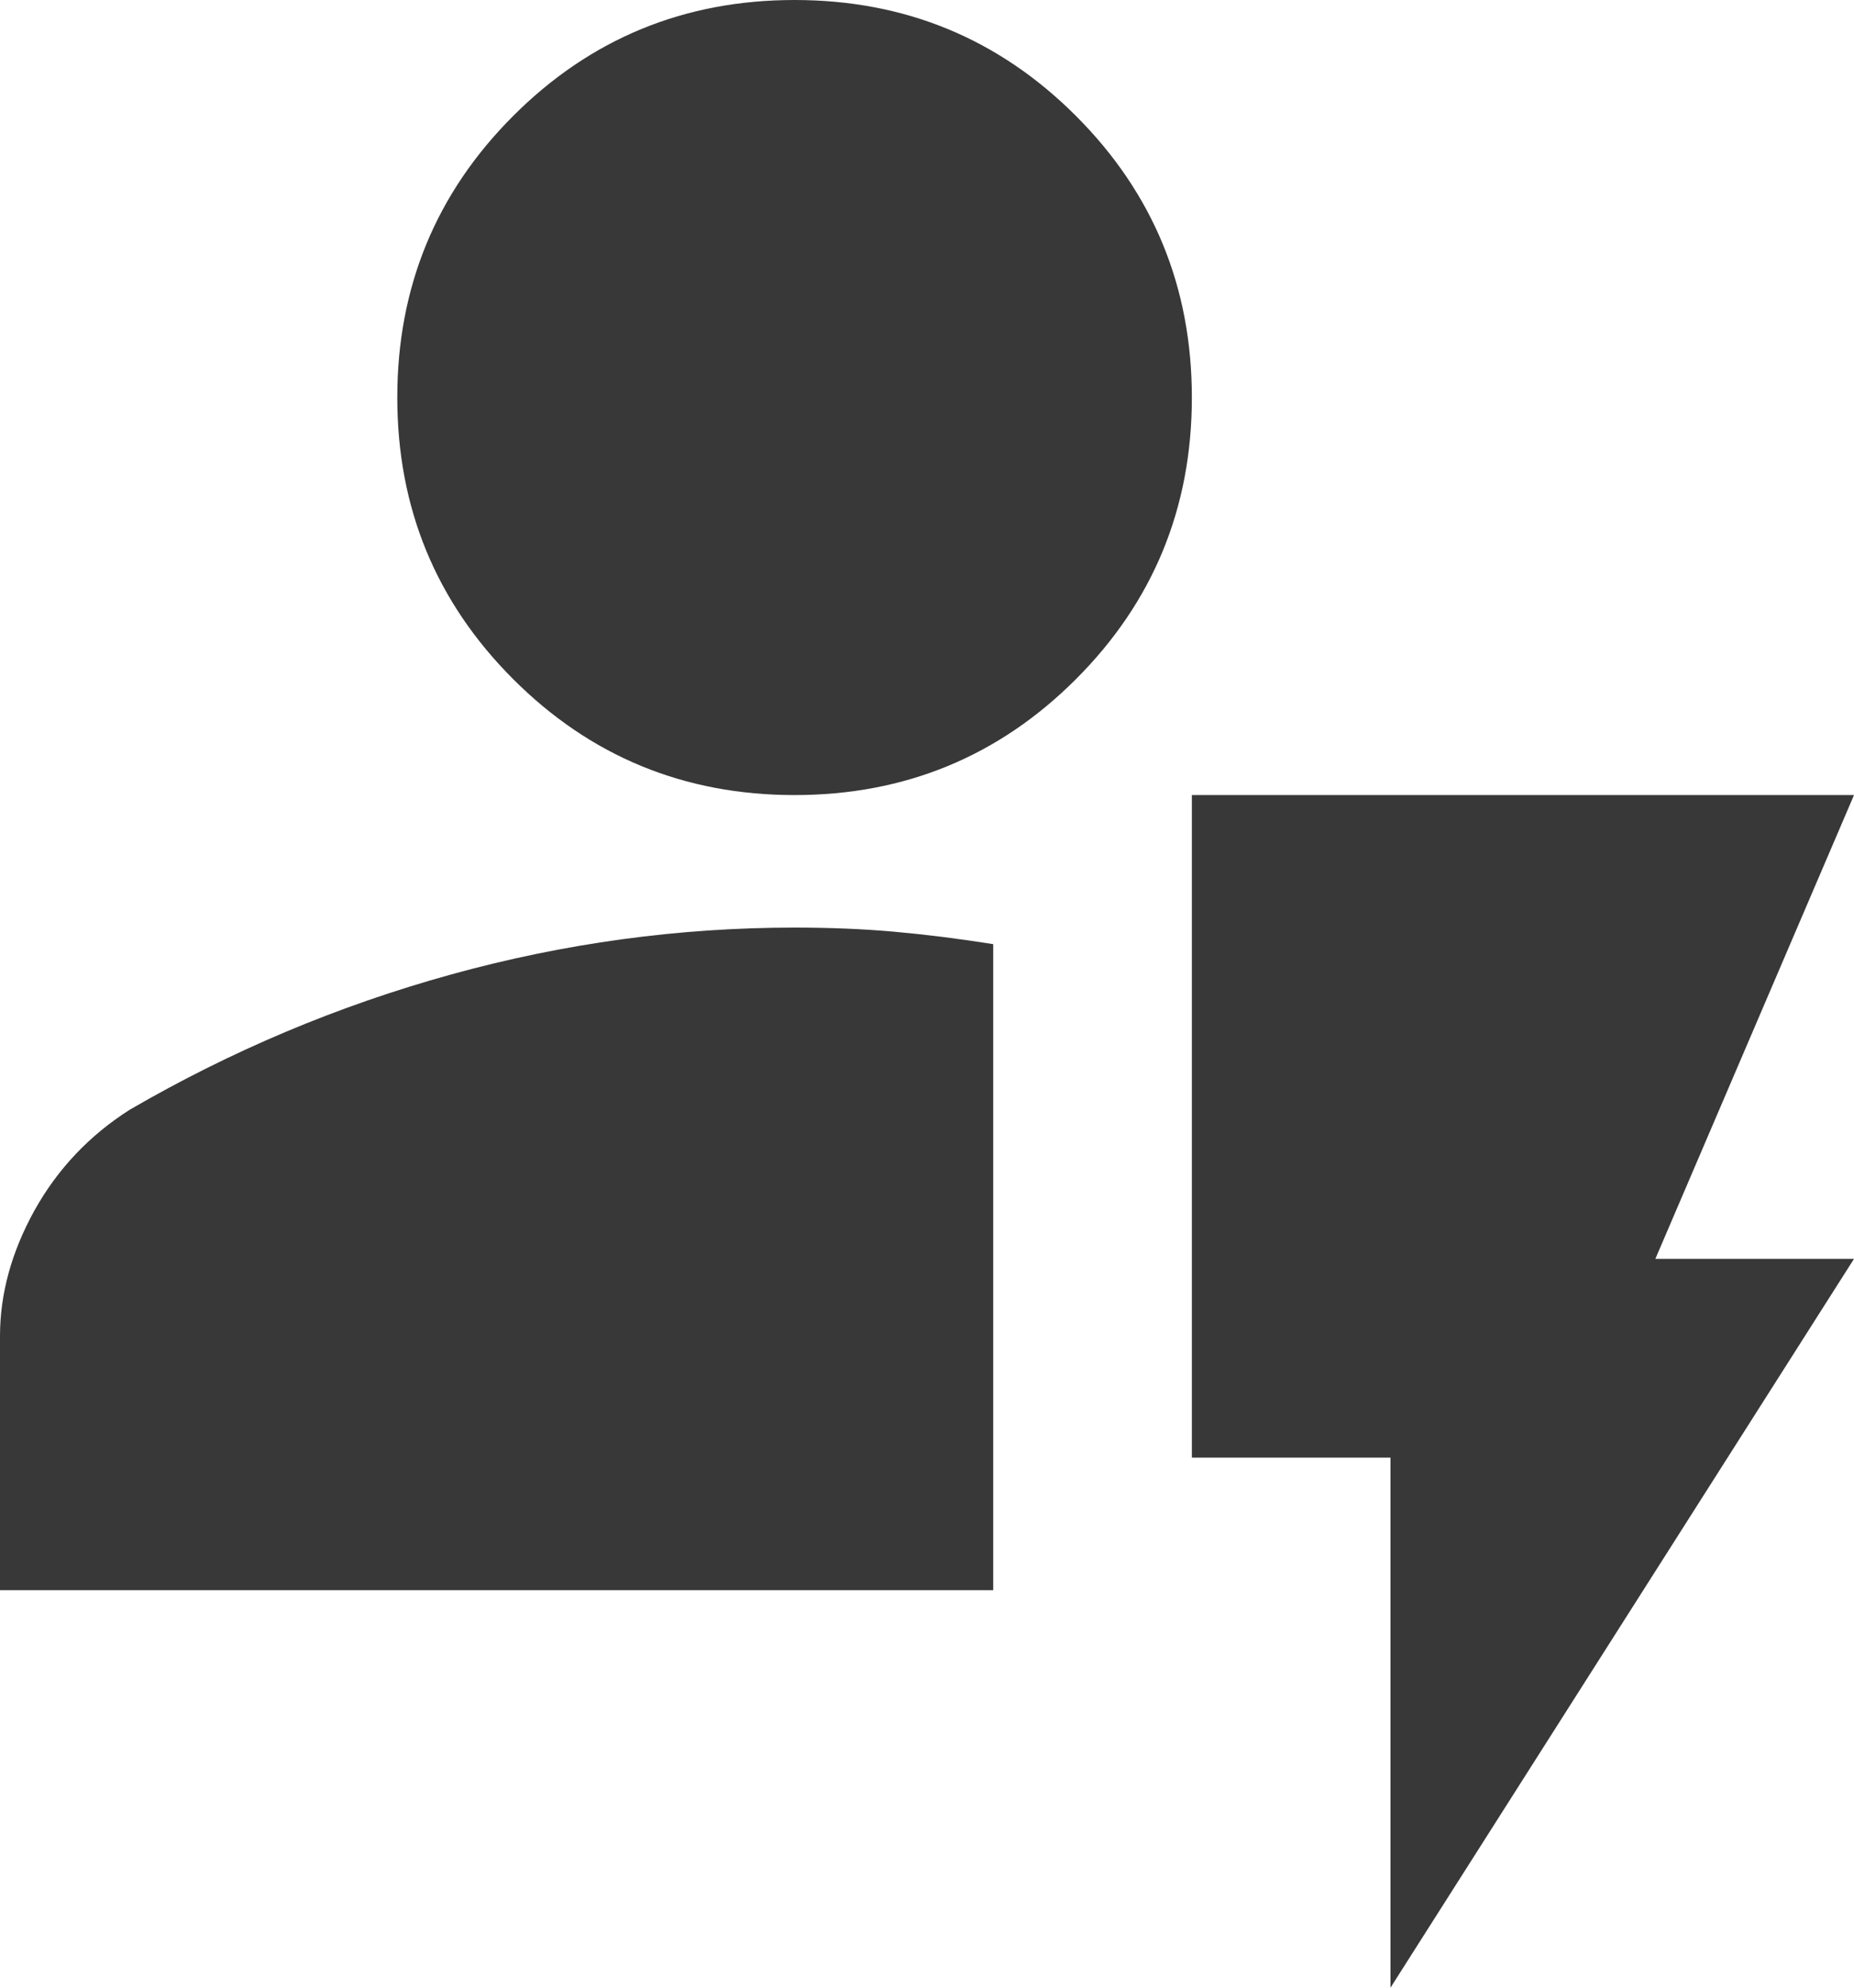 <svg width="14" height="15" viewBox="0 0 14 15" fill="none" xmlns="http://www.w3.org/2000/svg">
<path d="M0 12V10.083C0 9.764 0.087 9.448 0.26 9.135C0.434 8.823 0.674 8.569 0.979 8.375C1.743 7.931 2.552 7.59 3.406 7.354C4.26 7.118 5.125 7 6 7C6.264 7 6.514 7.01 6.75 7.031C6.986 7.052 7.236 7.083 7.5 7.125V12H0ZM6 6C5.167 6 4.458 5.708 3.875 5.125C3.292 4.542 3 3.833 3 3C3 2.167 3.292 1.458 3.875 0.875C4.458 0.292 5.167 0 6 0C6.833 0 7.542 0.292 8.125 0.875C8.708 1.458 9 2.167 9 3C9 3.833 8.708 4.542 8.125 5.125C7.542 5.708 6.833 6 6 6ZM10.5 15V11H9V6H14L12.5 9.5H14L10.5 15Z" fill="#383838"/>
</svg>
